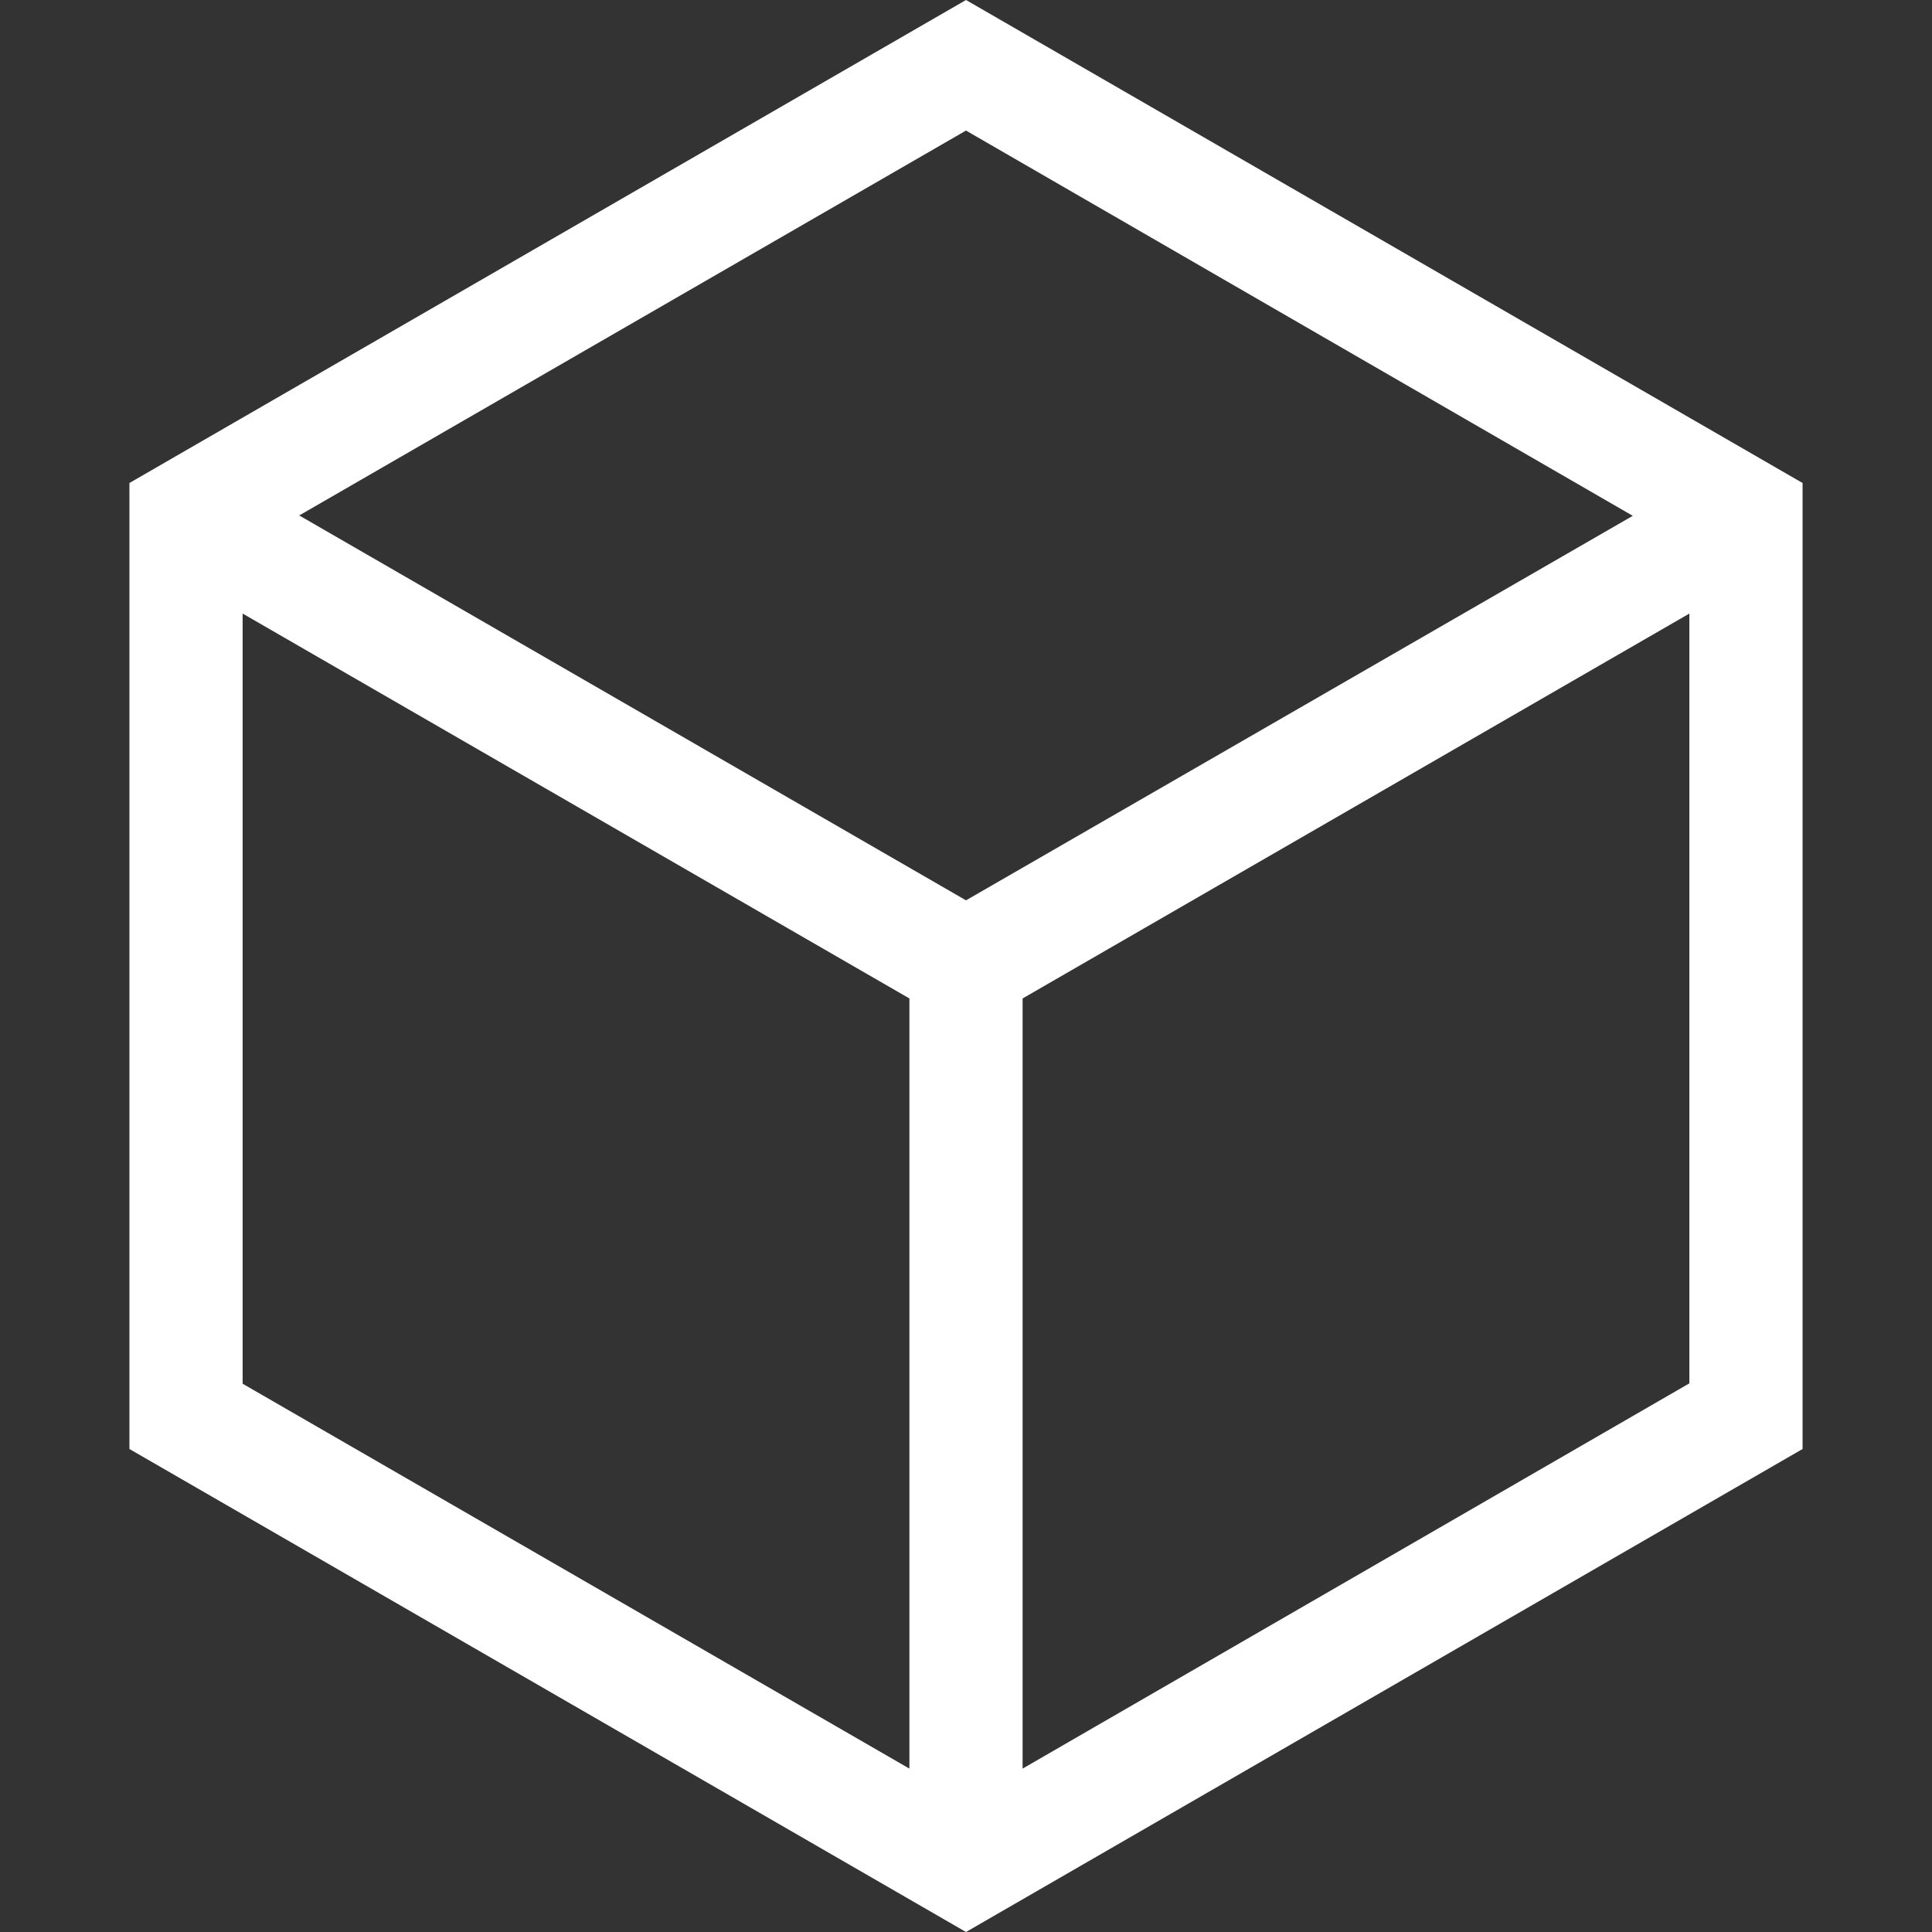 <?xml version="1.0" encoding="utf-8"?>
<!-- Generator: Adobe Illustrator 22.0.1, SVG Export Plug-In . SVG Version: 6.00 Build 0)  -->
<svg version="1.1" id="Capa_1" xmlns="http://www.w3.org/2000/svg" xmlns:xlink="http://www.w3.org/1999/xlink" x="0px" y="0px"
	 viewBox="0 0 512 512" style="enable-background:new 0 0 512 512;" xml:space="preserve">
<rect x="0" y="0" width="512" height="512" fill="#333333" stroke="none"/>
<style type="text/css">
	.st0{fill:#FFFFFF;}
</style>
<path class="st0" d="M256,0L34.3,128v256L256,512l221.7-128V128L256,0z M432.7,136.7L256,238.6l-176.7-102L256,34.6L432.7,136.7z
	 M64.3,162.6l176.7,102v204.1l-176.7-102V162.6z M271,468.7V264.6l176.7-102v204L271,468.7z"/>
</svg>
